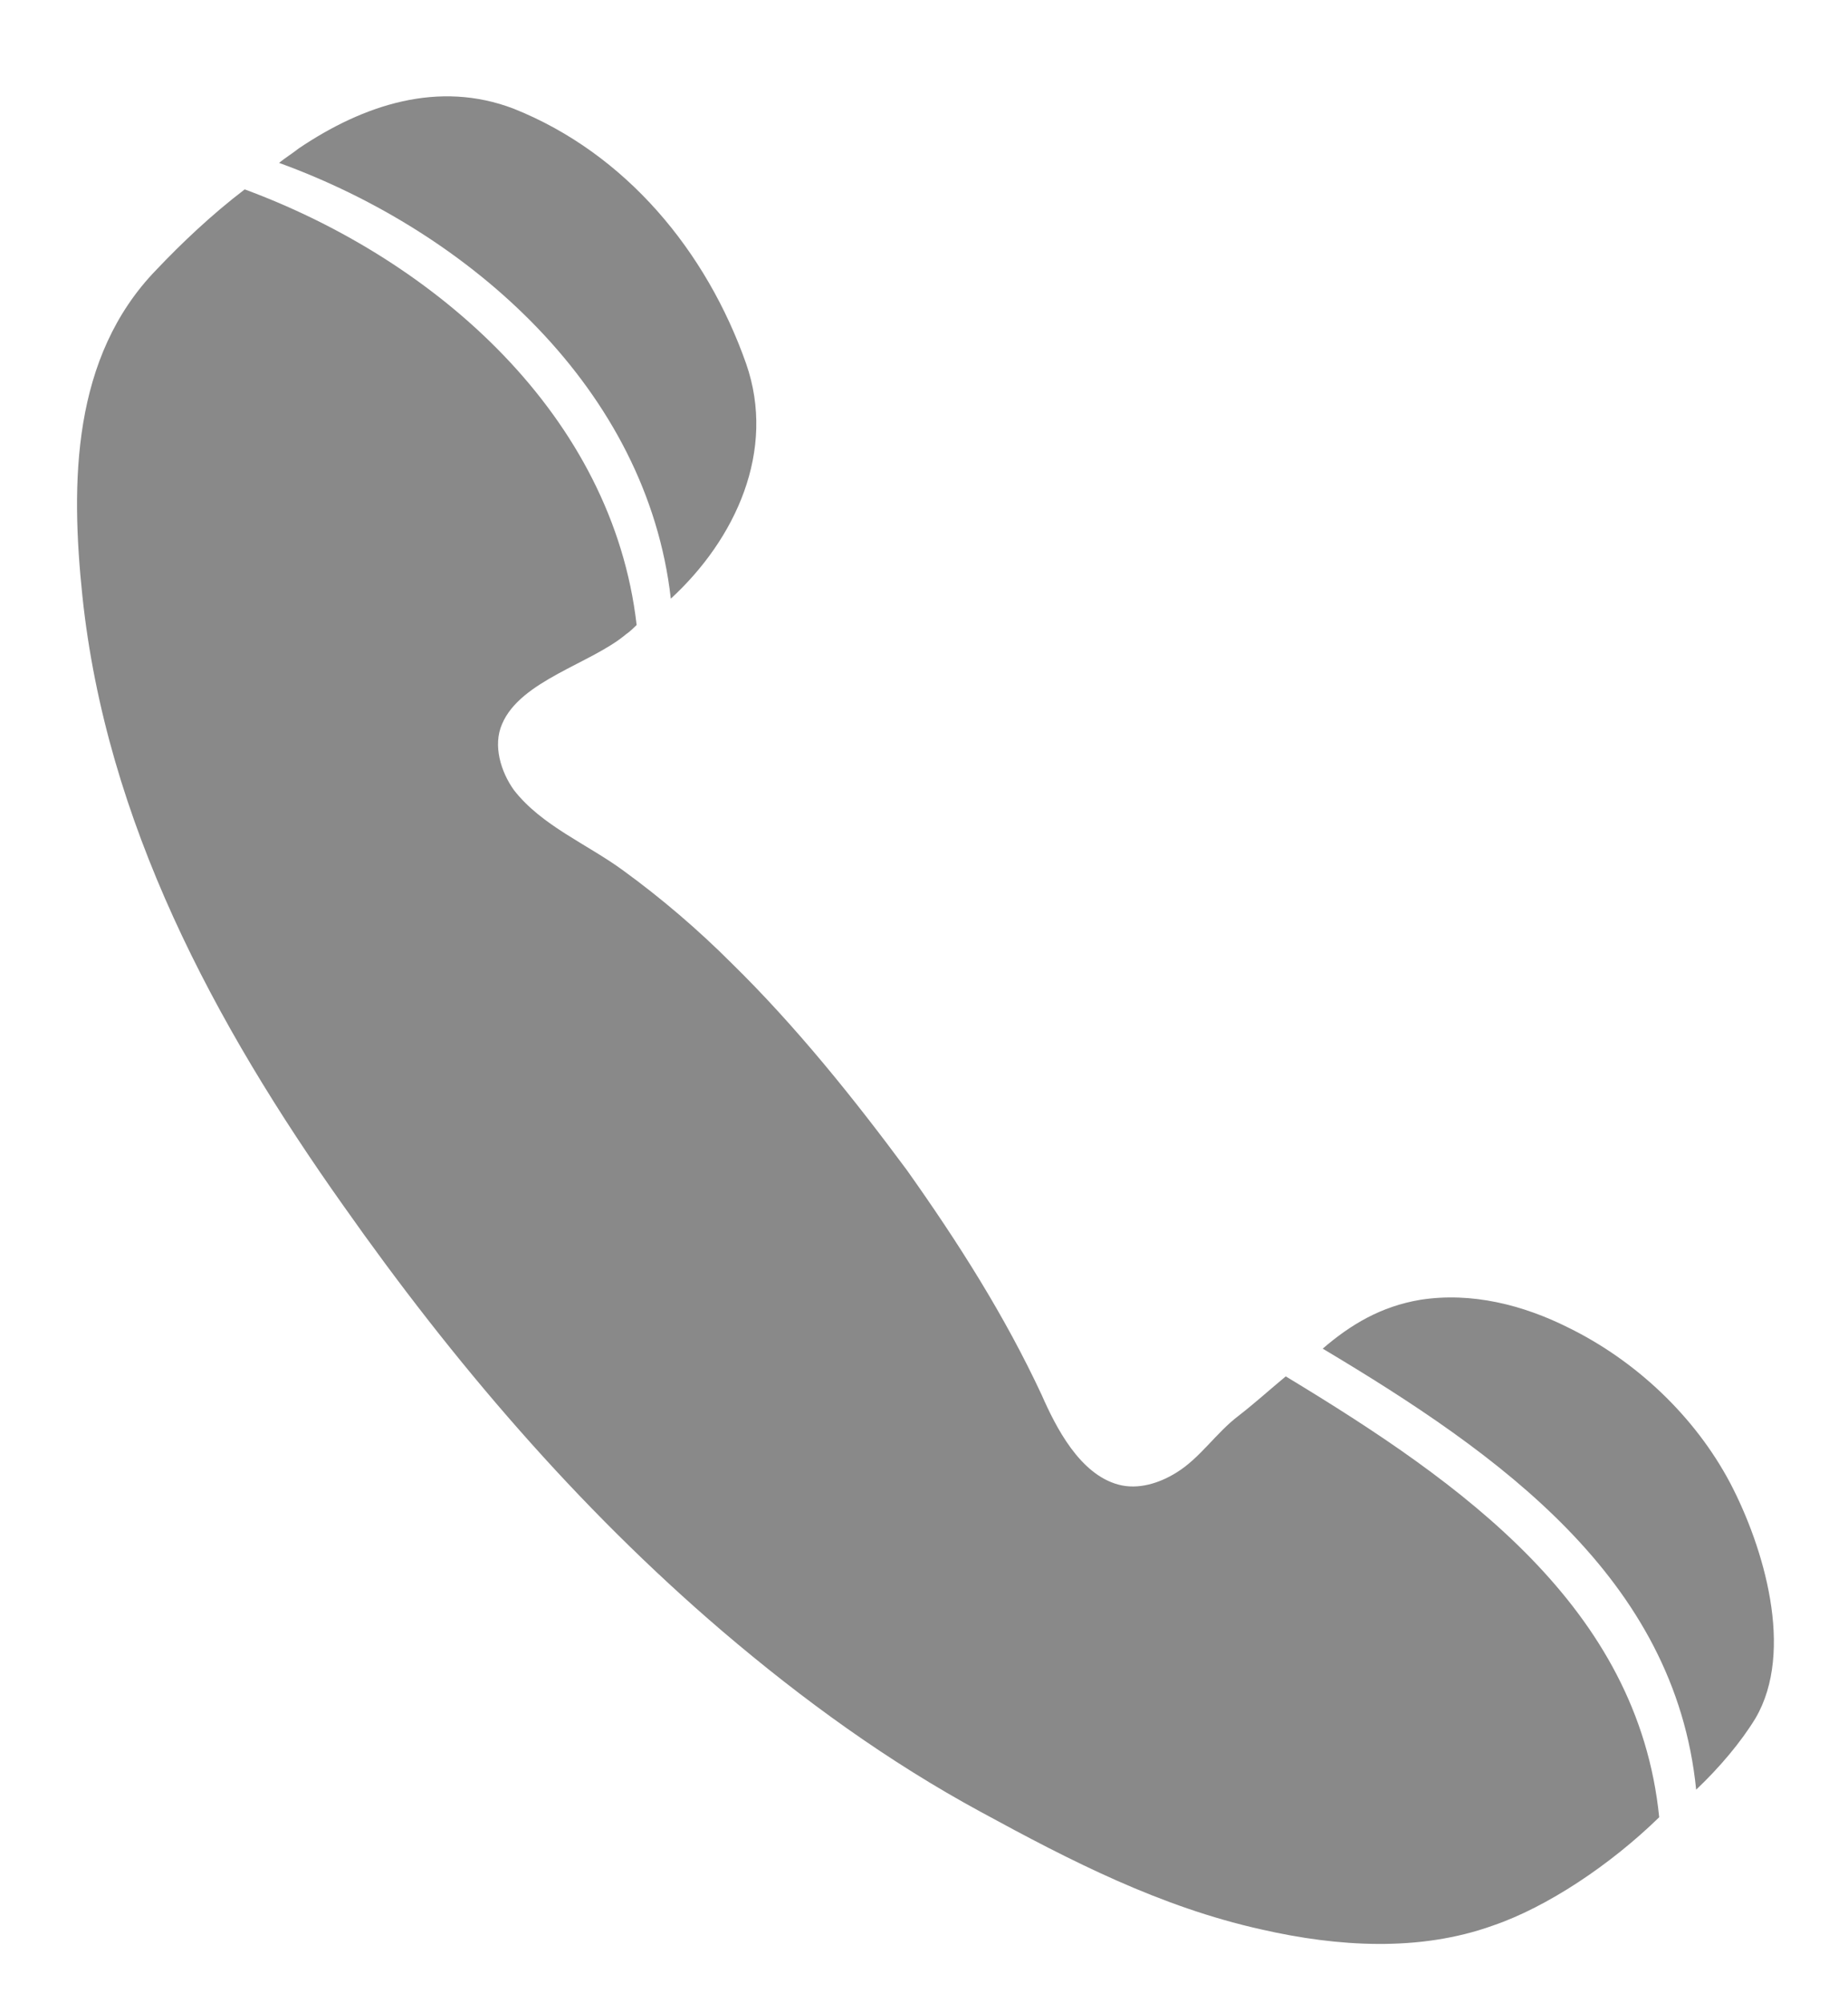 <svg width="12" height="13" viewBox="0 0 12 13" fill="none" xmlns="http://www.w3.org/2000/svg">
<path d="M4.356 3.885C4.776 3.499 5.042 2.925 4.845 2.36C4.588 1.631 4.065 0.997 3.337 0.706C2.848 0.518 2.36 0.68 1.94 0.963C1.897 0.997 1.854 1.023 1.812 1.057C3.062 1.511 4.202 2.531 4.356 3.885Z" fill="#898989"/>
<path d="M8.349 8.932C8.246 9.017 8.152 9.103 8.041 9.189C7.895 9.3 7.792 9.463 7.638 9.557C7.527 9.626 7.389 9.669 7.261 9.634C7.012 9.566 6.858 9.266 6.764 9.052C6.524 8.538 6.224 8.066 5.89 7.595C5.547 7.132 5.17 6.661 4.75 6.25C4.536 6.036 4.296 5.83 4.048 5.65C3.816 5.479 3.517 5.359 3.337 5.127C3.251 5.007 3.2 4.836 3.26 4.699C3.379 4.416 3.842 4.305 4.065 4.116C4.091 4.099 4.116 4.073 4.134 4.056C3.979 2.703 2.84 1.691 1.589 1.229C1.375 1.392 1.177 1.58 1.015 1.751C0.466 2.317 0.458 3.131 0.535 3.868C0.689 5.333 1.392 6.644 2.231 7.826C2.943 8.837 3.748 9.78 4.69 10.585C5.213 11.031 5.77 11.434 6.37 11.759C6.952 12.076 7.535 12.376 8.195 12.522C8.683 12.633 9.215 12.668 9.694 12.496C10.046 12.376 10.457 12.102 10.774 11.793C10.637 10.431 9.497 9.626 8.349 8.932Z" fill="#898989"/>
<path d="M11.236 9.626C11.005 9.189 10.62 8.829 10.183 8.615C9.891 8.469 9.557 8.383 9.223 8.435C8.966 8.478 8.769 8.597 8.589 8.752C9.737 9.437 10.877 10.243 11.014 11.614C11.168 11.468 11.305 11.305 11.399 11.151C11.656 10.714 11.451 10.037 11.236 9.626Z" fill="#898989"/>
</svg>

